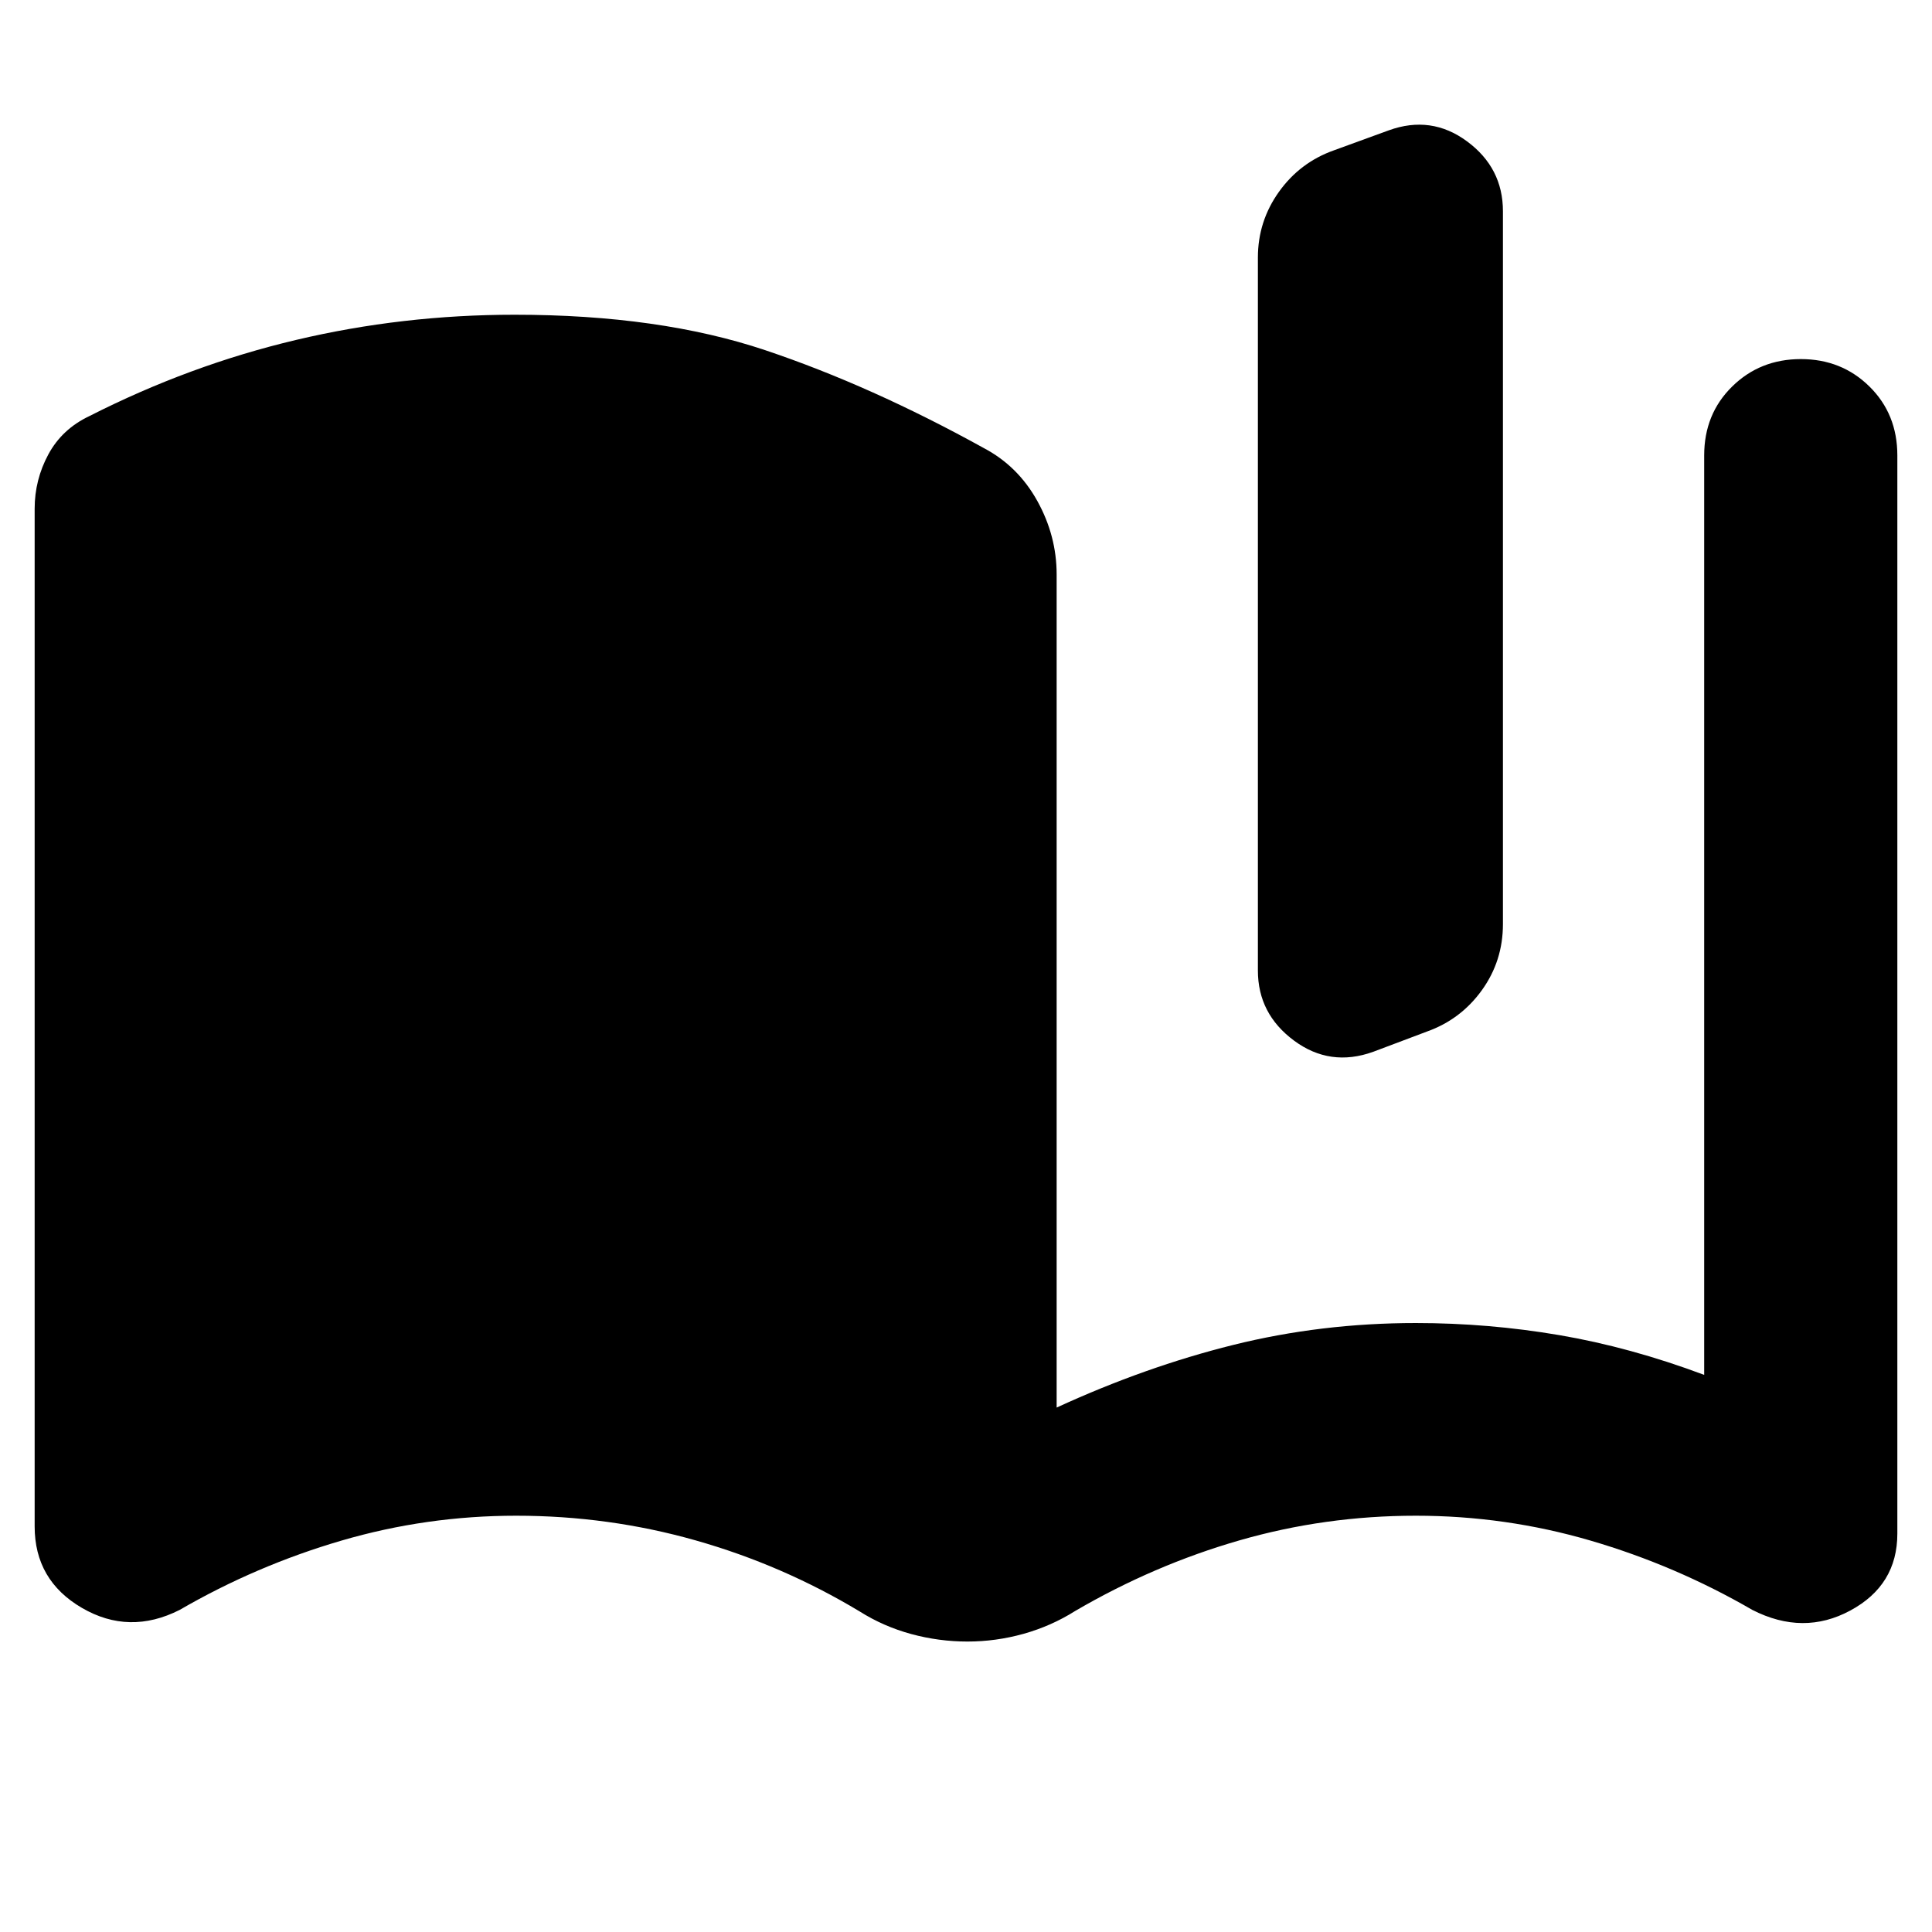 <svg xmlns="http://www.w3.org/2000/svg" height="24" viewBox="0 -960 960 960" width="24"><path d="M17.22-201.54v-505.7q0-14.35 6.81-26.98 6.82-12.63 20.45-19.06 49.76-25.29 102.64-37.81 52.88-12.52 108.64-12.52 72 0 124.54 17.64 52.55 17.64 108.59 48.64 16.96 8.96 26.56 26.28 9.59 17.31 9.59 36.51v413.95q44-20.24 87.74-31.12 43.74-10.88 90.74-10.88 36 0 71.26 6 35.26 6 72.02 19.76V-733.7q0-20.56 13.87-34.21 13.87-13.66 34.16-13.66 20.28 0 34.12 13.66 13.83 13.65 13.83 34.21v535.74q0 25.63-23.38 38.23-23.37 12.6-48.66-.31-38.04-22.05-80.35-34.43-42.3-12.38-86.87-12.38-45.15 0-87.68 12.26-42.54 12.26-81.58 35.07-11.86 7.48-25.6 11.34-13.75 3.85-27.94 3.85-14.2 0-27.94-3.73-13.74-3.74-25.61-11.22-38.28-23.05-81.5-35.31-43.22-12.26-89.19-12.26-44.57 0-86.87 12.38-42.31 12.38-80.35 34.43-25.05 12.67-48.54-1-23.5-13.68-23.5-40.5Zm607.82-276.22V-832q0-18.06 10.48-32.71 10.48-14.66 27.44-20.64l27.02-9.85q21.19-7.71 39.01 5.46 17.81 13.17 17.81 34.7v354.24q0 18.3-10.47 32.83-10.48 14.53-27.2 20.51l-26.78 10.09q-21.44 7.72-39.37-5.57-17.94-13.29-17.94-34.82Z"/></svg>